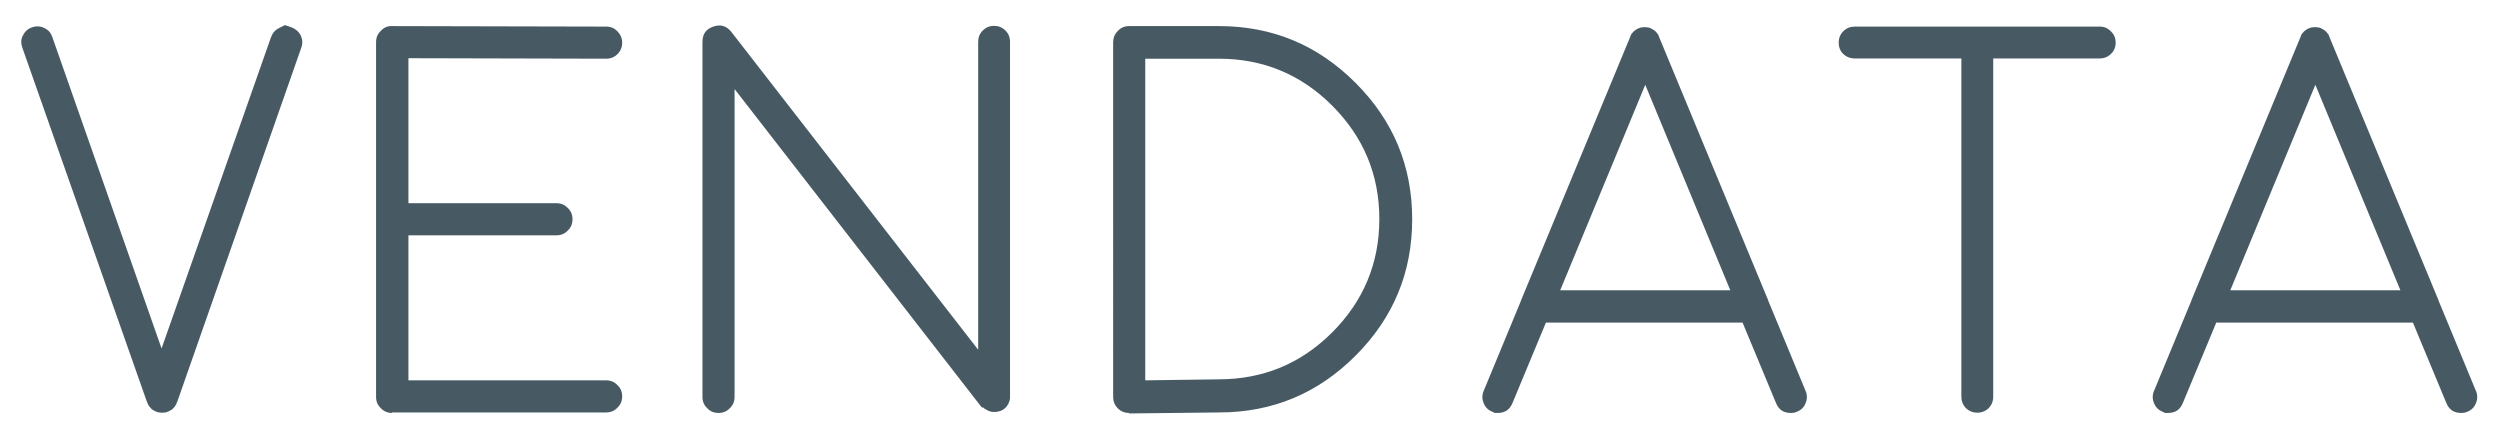 <?xml version="1.0" encoding="utf-8"?>
<!-- Generator: Adobe Illustrator 19.0.0, SVG Export Plug-In . SVG Version: 6.00 Build 0)  -->
<svg version="1.1" id="Laag_1" xmlns="http://www.w3.org/2000/svg" xmlns:xlink="http://www.w3.org/1999/xlink" x="0px" y="0px"
	 width="996.5px" height="177.1px" viewBox="0 0 996.5 177.1" style="enable-background:new 0 0 996.5 177.1;" xml:space="preserve"
	>
<style type="text/css">
	.st0{fill:#475A64;}
</style>
<g id="XMLID_12_">
	<path id="XMLID_30_" class="st0" d="M116.2,10.9c1.6,0.6,2.9,1.7,3.7,3.3c0.7,1.6,0.8,3.2,0.2,4.8L70.6,160.3c0-0.1-0.1,0-0.2,0.4
		c-0.1,0.1-0.1,0.3-0.1,0.3c-0.1,0.3-0.3,0.5-0.5,0.8c-0.1,0.3-0.2,0.4-0.1,0.2c-0.2,0.3-0.5,0.6-0.8,0.9c0.1-0.1,0,0-0.2,0.2
		c-0.2,0.1-0.4,0.3-0.6,0.4c-0.1,0.1-0.3,0.1-0.4,0.2c-0.2,0.1-0.5,0.3-0.8,0.4h-0.1l-0.1,0.1c0.1-0.1,0-0.1-0.1,0
		c-0.1,0.1-0.4,0.1-0.6,0.2c-0.3,0-0.4,0-0.3,0c-0.4,0.1-0.7,0.1-1.1,0.1c-0.3,0-0.6,0-1-0.1c0.1,0,0,0-0.3,0
		c-0.3-0.1-0.5-0.1-0.8-0.2c-0.1-0.1-0.1-0.1,0,0l-0.1-0.1h-0.1c-0.3-0.1-0.6-0.3-0.9-0.4c-0.1-0.1-0.3-0.1-0.3-0.2
		c-0.2-0.1-0.4-0.3-0.6-0.4c-0.2-0.2-0.3-0.3-0.2-0.2c-0.3-0.3-0.5-0.6-0.8-0.9l-0.1-0.1v-0.1c-0.2-0.2-0.4-0.5-0.5-0.8
		c0-0.1,0-0.2-0.1-0.3c-0.1-0.4-0.2-0.5-0.2-0.4L8.9,19c-0.6-1.6-0.6-3.3,0.2-4.8c0.8-1.6,2-2.8,3.7-3.3c1.7-0.6,3.4-0.5,4.9,0.3
		c1.6,0.7,2.6,1.9,3.2,3.7l43.5,124l43.6-124c0.6-1.7,1.6-2.9,3.2-3.7c1.6-0.8,2.4-1.2,2.4-1.2S114.5,10.3,116.2,10.9z"/>
	<path id="XMLID_32_" class="st0" d="M156.3,164.6c-1.8,0-3.3-0.6-4.5-1.9c-1.3-1.2-1.9-2.7-1.9-4.5V16.8c0-1.8,0.6-3.3,1.9-4.5
		c1.3-1.4,2.8-2,4.5-1.9l85.3,0.2c1.8,0,3.3,0.6,4.5,1.9c1.3,1.3,1.9,2.8,1.9,4.5c0,1.8-0.6,3.3-1.9,4.6c-1.2,1.2-2.7,1.8-4.5,1.8
		l-78.8-0.2V81h59c1.8,0,3.3,0.6,4.5,1.9c1.3,1.2,1.9,2.7,1.9,4.5c0,1.8-0.6,3.3-1.9,4.5c-1.2,1.3-2.7,1.9-4.5,1.9h-59v57.8h78.8
		c1.8,0,3.3,0.6,4.5,1.9c1.3,1.2,1.9,2.7,1.9,4.5c0,1.8-0.6,3.3-1.9,4.5c-1.2,1.3-2.7,1.9-4.5,1.9H156.3z"/>
	<path id="XMLID_34_" class="st0" d="M391.3,162.3l-0.1-0.1l-0.1-0.1L292.8,35.5v122.7c0,1.8-0.6,3.3-1.9,4.5
		c-1.2,1.3-2.7,1.9-4.5,1.9c-1.8,0-3.3-0.6-4.5-1.9c-1.3-1.2-1.9-2.7-1.9-4.5V16.7c0-3.1,1.4-5.1,4.3-6.1c2.9-1,5.3-0.3,7.2,2.1
		l98.4,126.7V16.7c0-1.8,0.6-3.3,1.8-4.5c1.3-1.3,2.8-1.9,4.5-1.9c1.8,0,3.3,0.6,4.6,1.9c1.2,1.2,1.8,2.7,1.8,4.5v141.5
		c0-0.1,0,0,0,0.4c0,0.2,0,0.4-0.1,0.6c0,0.1,0,0.3-0.1,0.5c-0.1,0.3-0.1,0.5-0.2,0.6c-0.1,0.1-0.1,0.3-0.2,0.5
		c-0.1,0.2-0.2,0.4-0.3,0.5c-0.1,0.1-0.2,0.3-0.3,0.5c-0.1,0.2-0.3,0.4-0.4,0.5c-0.1,0.1-0.2,0.2-0.4,0.4c-0.4,0.3-0.5,0.4-0.3,0.2
		c0.1-0.1,0.1,0-0.2,0.2c-0.1,0.1-0.2,0.1-0.3,0.2c-0.2,0.1-0.4,0.3-0.6,0.3c-0.1,0.1-0.3,0.1-0.4,0.2c-0.2,0.1-0.5,0.1-0.8,0.2
		c-0.2,0.1-0.4,0.1-0.4,0.1c-0.4,0.1-0.8,0.1-1.2,0.1c-0.4,0-0.9,0-1.3-0.1l-0.4-0.1c-0.4-0.1-0.6-0.2-0.9-0.3
		c-0.1-0.1-0.2-0.2-0.4-0.3c-0.3-0.1-0.5-0.3-0.8-0.4c-0.1-0.1-0.2-0.2-0.4-0.3c-0.2-0.2-0.3-0.3-0.3-0.3S391.6,162.6,391.3,162.3z"
		/>
	<path id="XMLID_36_" class="st0" d="M450.1,164.6c-1.8,0-3.3-0.6-4.5-1.8c-1.3-1.3-1.9-2.8-1.9-4.6V16.9c0-1.8,0.6-3.3,1.9-4.6
		c1.2-1.3,2.7-1.9,4.5-1.9h35.8c21.2,0,39.3,7.5,54.4,22.6s22.6,33.2,22.6,54.4c0,21.2-7.5,39.3-22.6,54.4s-33.2,22.6-54.4,22.6
		l-35.7,0.4H450.1z M456.5,151.6l29.2-0.4c17.7,0,32.8-6.2,45.3-18.7c12.5-12.5,18.8-27.6,18.8-45.2s-6.3-32.7-18.8-45.2
		c-12.5-12.5-27.6-18.7-45.2-18.7h-29.3V151.6z"/>
	<path id="XMLID_39_" class="st0" d="M594.8,164.1c-1.6-0.6-2.8-1.8-3.4-3.4c-0.7-1.6-0.7-3.3,0-4.9l14.9-36v-0.1l43.5-105
		c0.1-0.4,0.3-0.8,0.5-1.2l0.4-0.4c0.2-0.3,0.4-0.5,0.4-0.5c0.1-0.1,0.2-0.2,0.5-0.4c0.4-0.3,0.5-0.4,0.4-0.3c0.7-0.5,1.5-0.8,2.3-1
		h0.5c0.4-0.1,0.7-0.1,0.8-0.1c0.1,0,0.3,0,0.6,0.1c0.4,0,0.6,0,0.5,0c0.9,0.1,1.6,0.5,2.4,1l0.4,0.3c0.3,0.3,0.5,0.4,0.5,0.4
		c0.1,0.1,0.2,0.3,0.4,0.5c0.3,0.4,0.4,0.5,0.4,0.4c0.2,0.4,0.4,0.8,0.5,1.2l43.5,105v0.1l14.9,36c0.7,1.6,0.7,3.3,0,4.9
		c-0.6,1.6-1.8,2.8-3.4,3.4c-0.8,0.4-1.6,0.5-2.5,0.5c-2.9,0-4.8-1.3-5.9-4l-13.3-32h-78.4l-13.3,32c-1.1,2.7-3,4-5.9,4
		c-0.9,0-1.3,0-1.3,0S595.6,164.4,594.8,164.1z M689.7,115.7l-33.9-81.9l-33.9,81.9H689.7z"/>
	<path id="XMLID_42_" class="st0" d="M781.7,23.3h-42.4c-1.8,0-3.3-0.6-4.6-1.8c-1.2-1.2-1.8-2.7-1.8-4.5c0-1.8,0.6-3.3,1.8-4.5
		c1.3-1.3,2.8-1.9,4.6-1.9h97.6c1.8,0,3.3,0.6,4.5,1.9c1.3,1.2,1.9,2.7,1.9,4.5c0,1.8-0.6,3.3-1.9,4.5c-1.2,1.2-2.7,1.8-4.5,1.8
		h-42.4v134.8c0,1.8-0.6,3.3-1.8,4.6c-1.3,1.2-2.8,1.8-4.6,1.8c-1.7,0-3.2-0.6-4.5-1.8c-1.2-1.3-1.8-2.8-1.8-4.6V23.3z"/>
	<path id="XMLID_44_" class="st0" d="M862,164.1c-1.6-0.6-2.8-1.8-3.4-3.4c-0.7-1.6-0.7-3.3,0-4.9l14.9-36v-0.1l43.5-105
		c0.1-0.4,0.3-0.8,0.5-1.2l0.4-0.4c0.2-0.3,0.4-0.5,0.4-0.5c0.1-0.1,0.2-0.2,0.5-0.4c0.4-0.3,0.5-0.4,0.4-0.3c0.7-0.5,1.5-0.8,2.3-1
		h0.5c0.4-0.1,0.7-0.1,0.8-0.1c0.1,0,0.3,0,0.6,0.1c0.4,0,0.6,0,0.5,0c0.9,0.1,1.6,0.5,2.4,1l0.4,0.3c0.3,0.3,0.5,0.4,0.5,0.4
		c0.1,0.1,0.2,0.3,0.4,0.5c0.3,0.4,0.4,0.5,0.4,0.4c0.2,0.4,0.4,0.8,0.5,1.2l43.5,105v0.1l14.9,36c0.7,1.6,0.7,3.3,0,4.9
		c-0.6,1.6-1.8,2.8-3.4,3.4c-0.8,0.4-1.6,0.5-2.5,0.5c-2.9,0-4.8-1.3-5.9-4l-13.3-32h-78.4l-13.3,32c-1.1,2.7-3,4-5.9,4
		c-0.9,0-1.3,0-1.3,0S862.7,164.4,862,164.1z M956.8,115.7l-33.9-81.9l-33.9,81.9H956.8z"/>
</g>
<g id="XMLID_29_">
</g>
<g id="XMLID_47_">
</g>
<g id="XMLID_48_">
</g>
<g id="XMLID_49_">
</g>
<g id="XMLID_50_">
</g>
<g id="XMLID_51_">
</g>
</svg>

